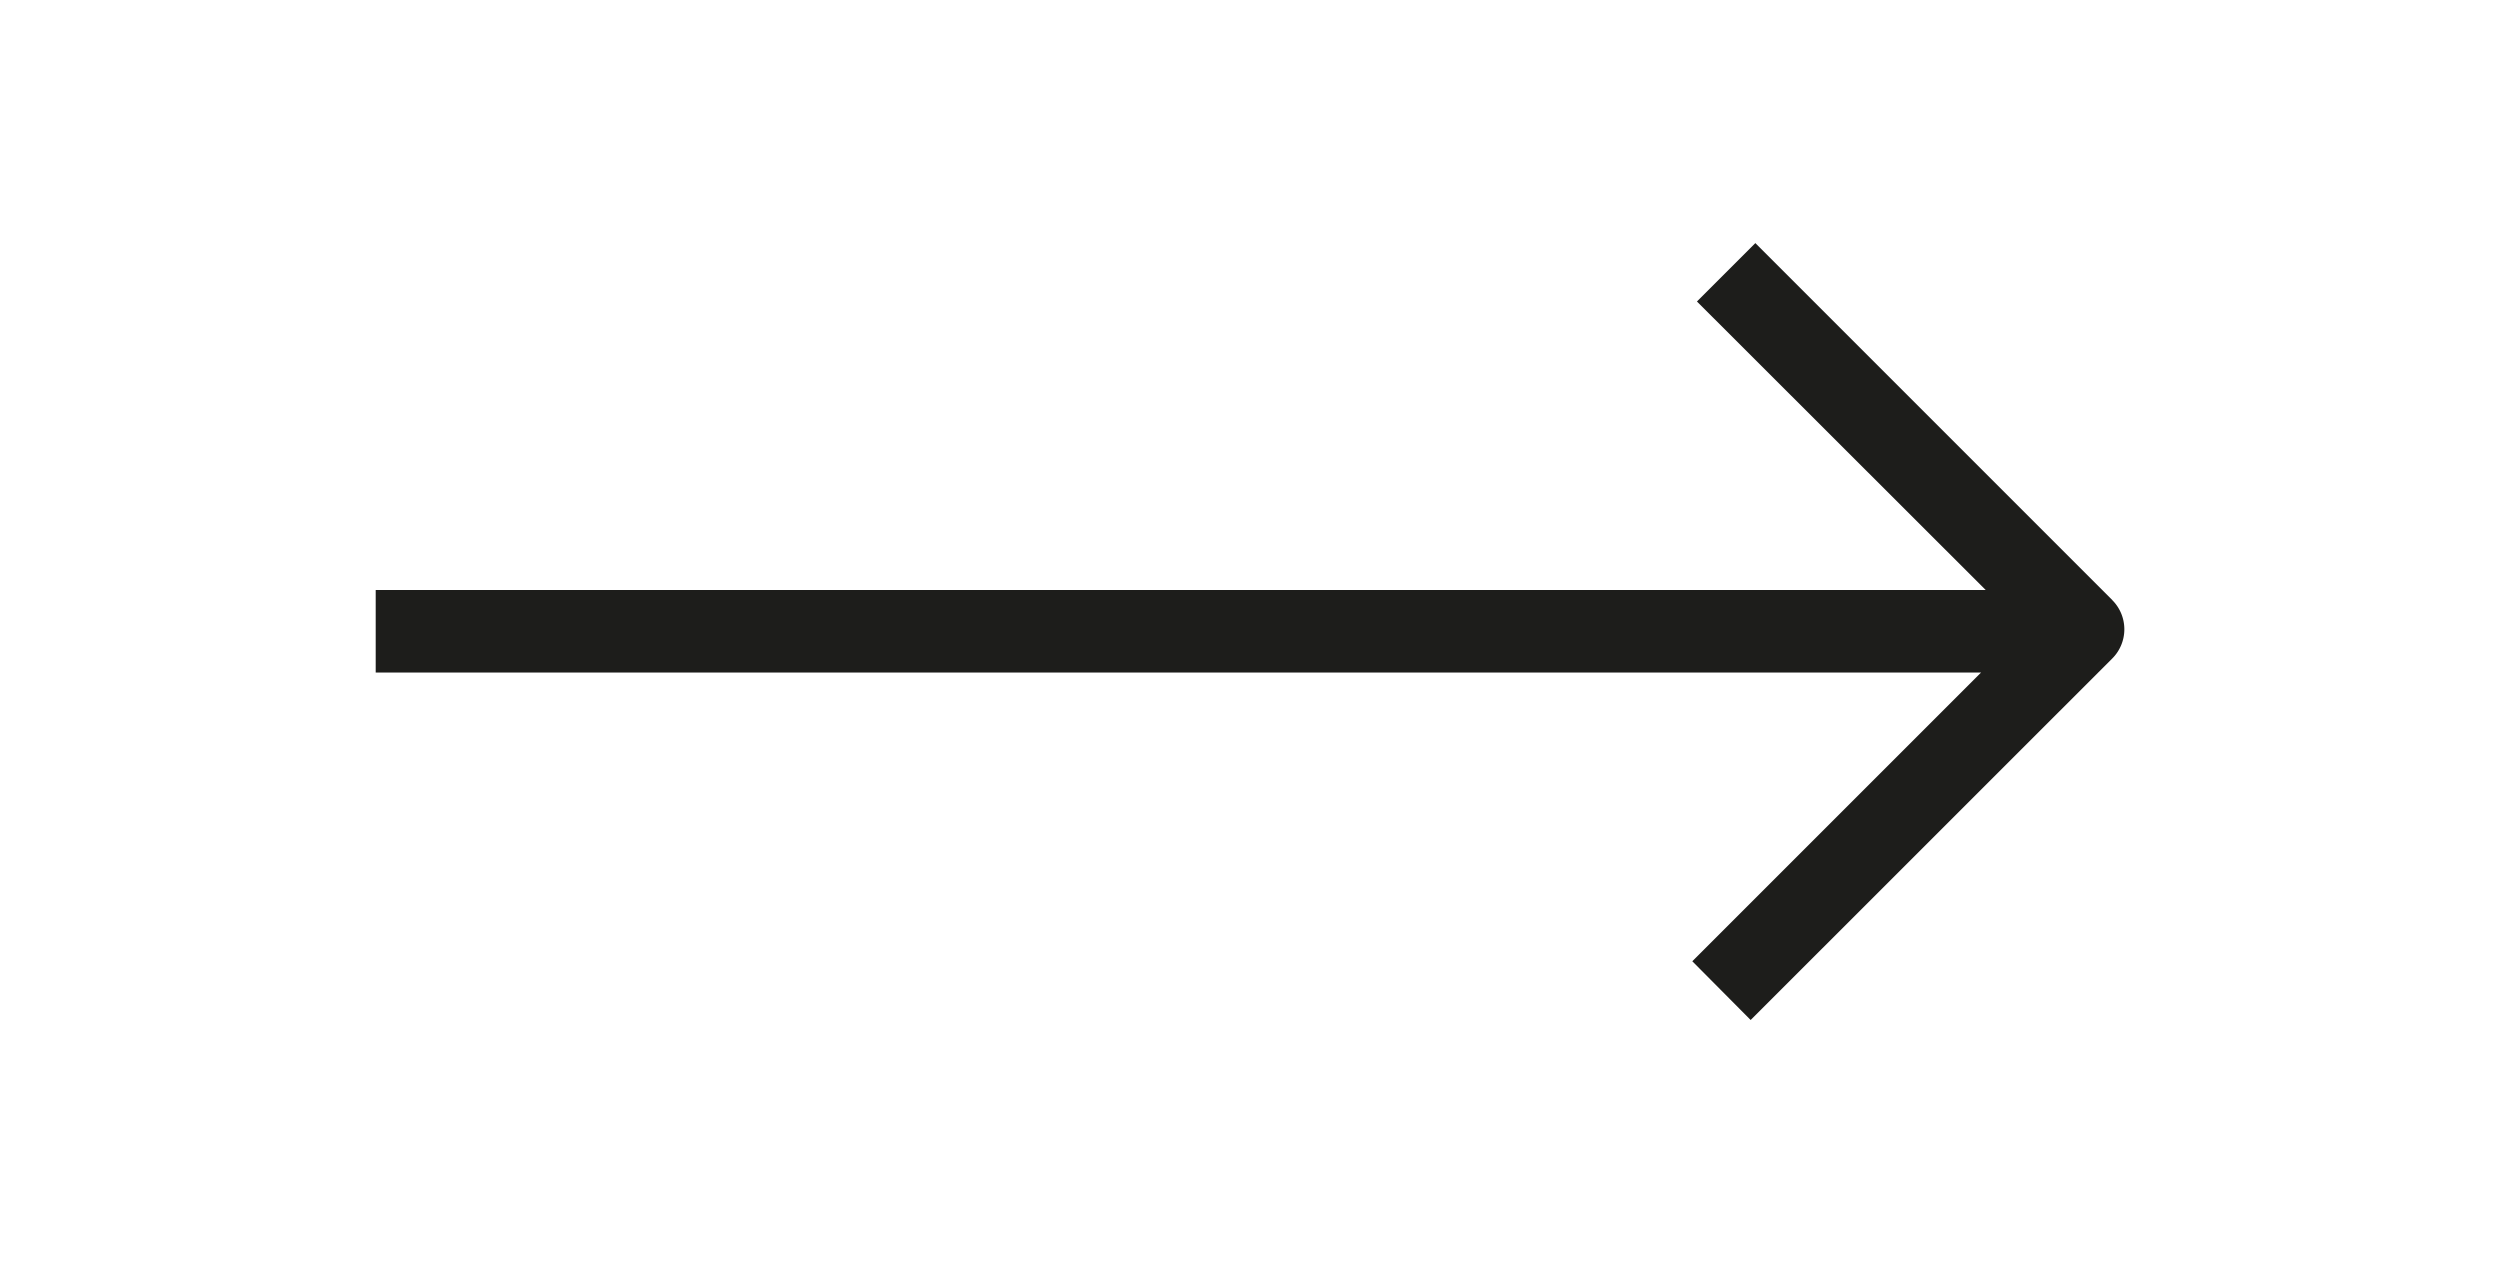 <svg id="Layer_1" data-name="Layer 1" xmlns="http://www.w3.org/2000/svg" viewBox="0 0 500 252.59"><defs><style>.cls-1{fill:#1d1d1b;}</style></defs><title>Arrow icon - B</title><path class="cls-1" d="M422.45,120,351.07,48.62,339.39,60.3,397.14,118h-322v16.51H396.21l-57.75,57.74L350.13,204l72.32-72.3a8.26,8.26,0,0,0,0-11.68Z"/></svg>